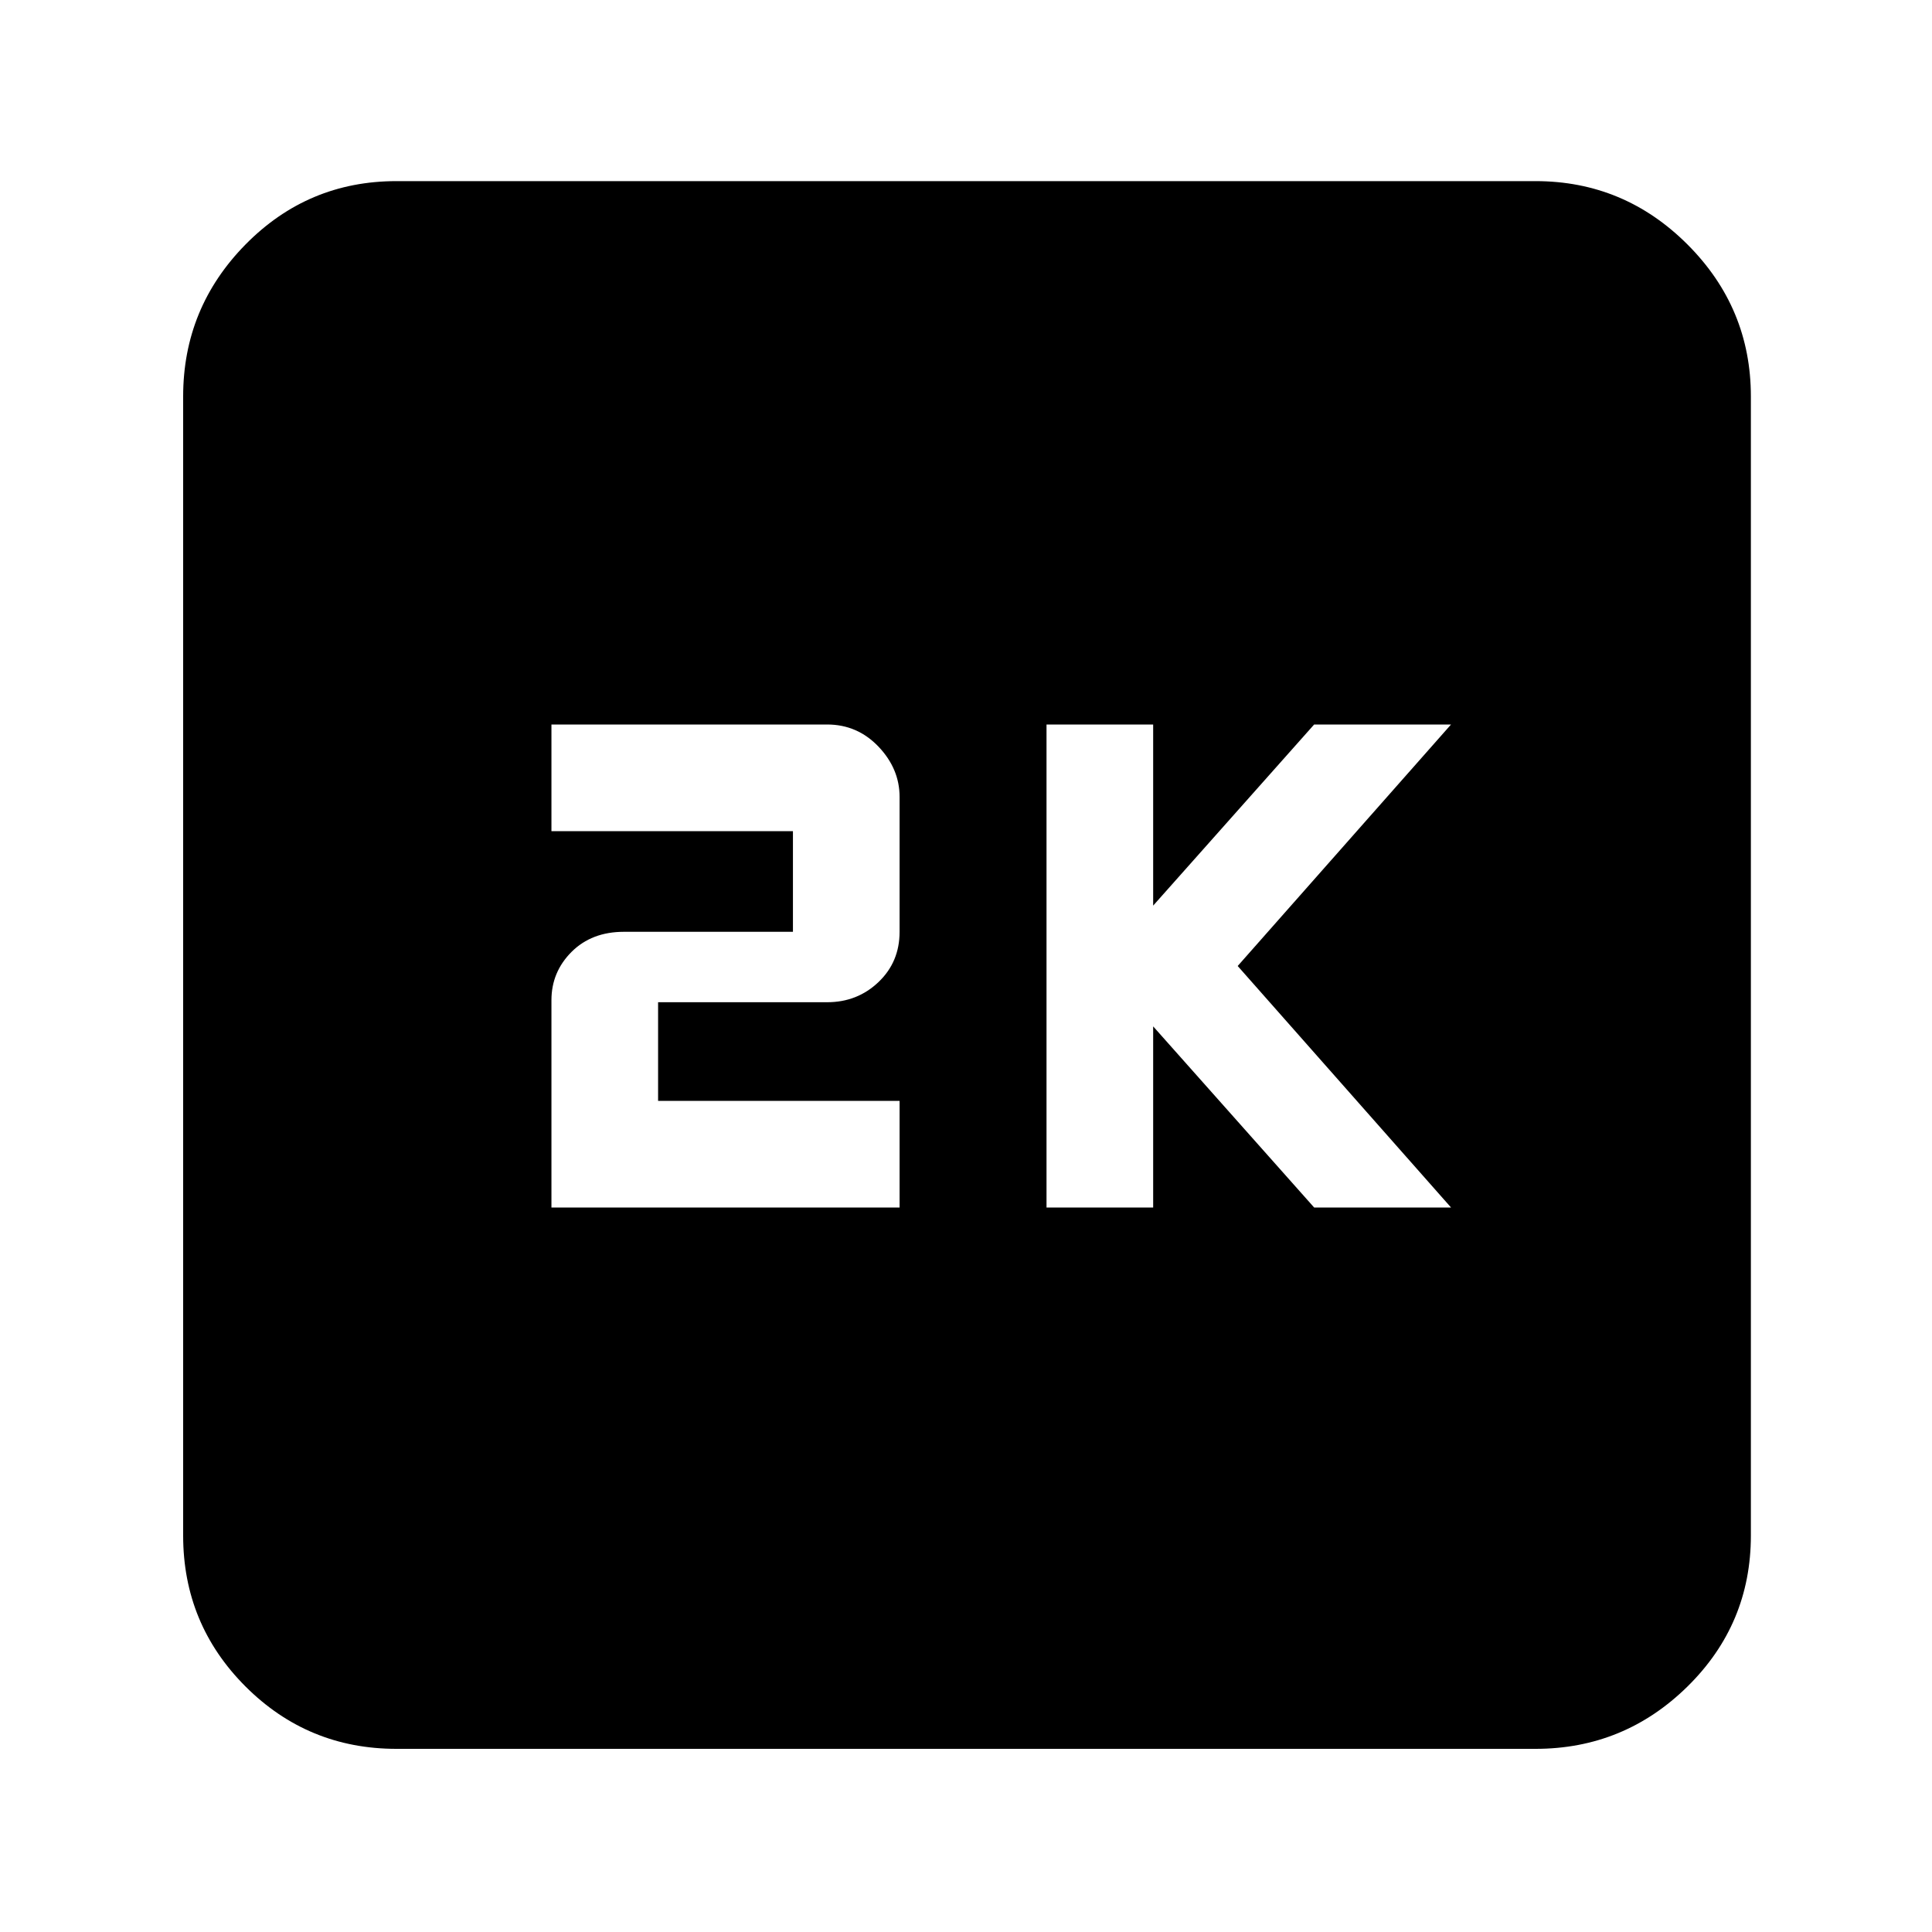 <svg xmlns="http://www.w3.org/2000/svg" height="40" width="40"><path d="M21.667 25H23.875V21.25L27.208 25H30.042L25.625 20L30.042 15H27.208L23.875 18.75V15H21.667ZM11.417 25H18.625V22.792H13.625V20.75H17.125Q17.75 20.75 18.188 20.333Q18.625 19.917 18.625 19.292V16.5Q18.625 15.917 18.188 15.458Q17.75 15 17.125 15H11.417V17.208H16.417V19.292H12.917Q12.25 19.292 11.833 19.708Q11.417 20.125 11.417 20.708ZM8.208 36.208Q6.375 36.208 5.083 34.917Q3.792 33.625 3.792 31.792V8.208Q3.792 6.375 5.083 5.062Q6.375 3.75 8.208 3.75H31.792Q33.625 3.75 34.938 5.062Q36.25 6.375 36.25 8.208V31.792Q36.25 33.625 34.938 34.917Q33.625 36.208 31.792 36.208Z"/></svg>